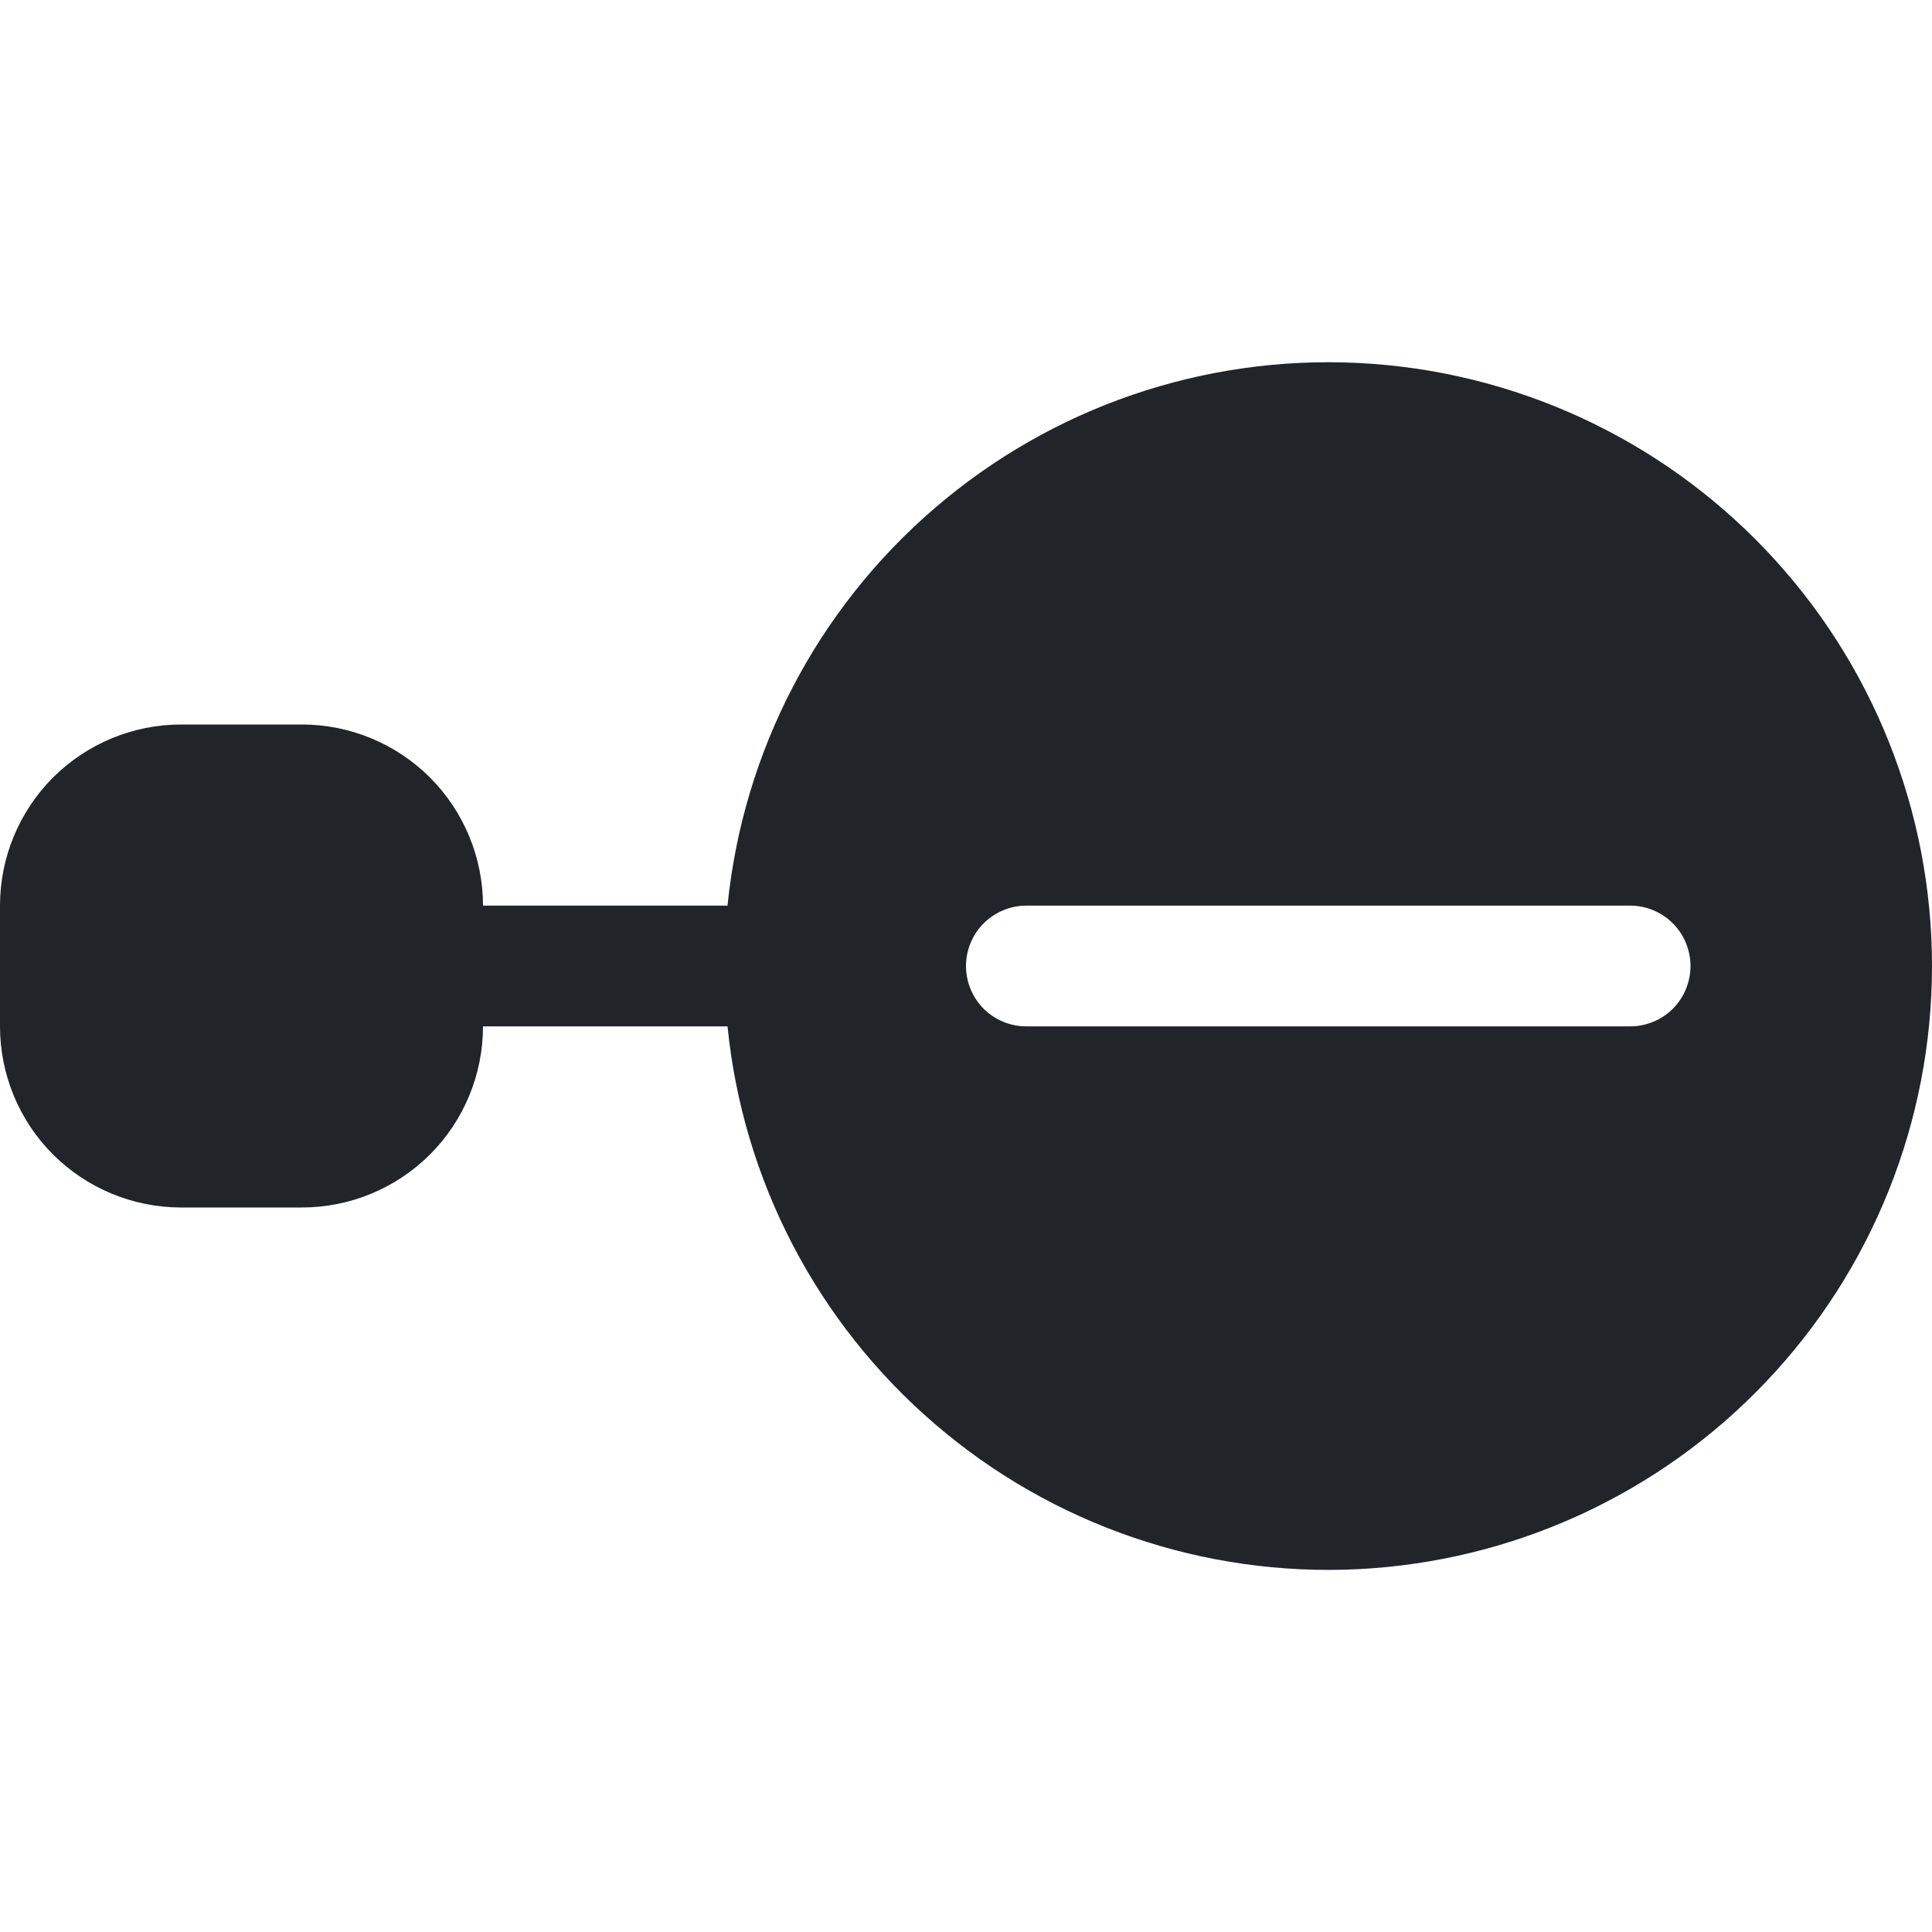 <svg width="16" height="16" viewBox="0 0 16 16" fill="none" xmlns="http://www.w3.org/2000/svg">
<path fill-rule="evenodd" clip-rule="evenodd" d="M16 8C16 9.283 15.507 10.517 14.623 11.446C13.739 12.376 12.532 12.93 11.25 12.995C9.969 13.059 8.712 12.628 7.74 11.791C6.767 10.955 6.153 9.777 6.025 8.5H4C4 8.898 3.842 9.28 3.561 9.561C3.279 9.842 2.898 10 2.5 10H1.5C1.102 10 0.721 9.842 0.439 9.561C0.158 9.28 0 8.898 0 8.5L0 7.5C0 7.102 0.158 6.721 0.439 6.439C0.721 6.158 1.102 6 1.5 6H2.5C2.898 6 3.279 6.158 3.561 6.439C3.842 6.721 4 7.102 4 7.5H6.025C6.153 6.224 6.767 5.045 7.74 4.209C8.712 3.372 9.969 2.942 11.25 3.006C12.532 3.07 13.739 3.624 14.623 4.554C15.507 5.483 16 6.717 16 8ZM14 8C14 7.868 13.947 7.74 13.854 7.647C13.76 7.553 13.633 7.5 13.5 7.5H8.5C8.367 7.5 8.24 7.553 8.146 7.647C8.053 7.74 8 7.868 8 8C8 8.133 8.053 8.26 8.146 8.354C8.24 8.447 8.367 8.5 8.5 8.5H13.5C13.633 8.5 13.76 8.447 13.854 8.354C13.947 8.26 14 8.133 14 8Z" fill="#212529"/>
</svg>
